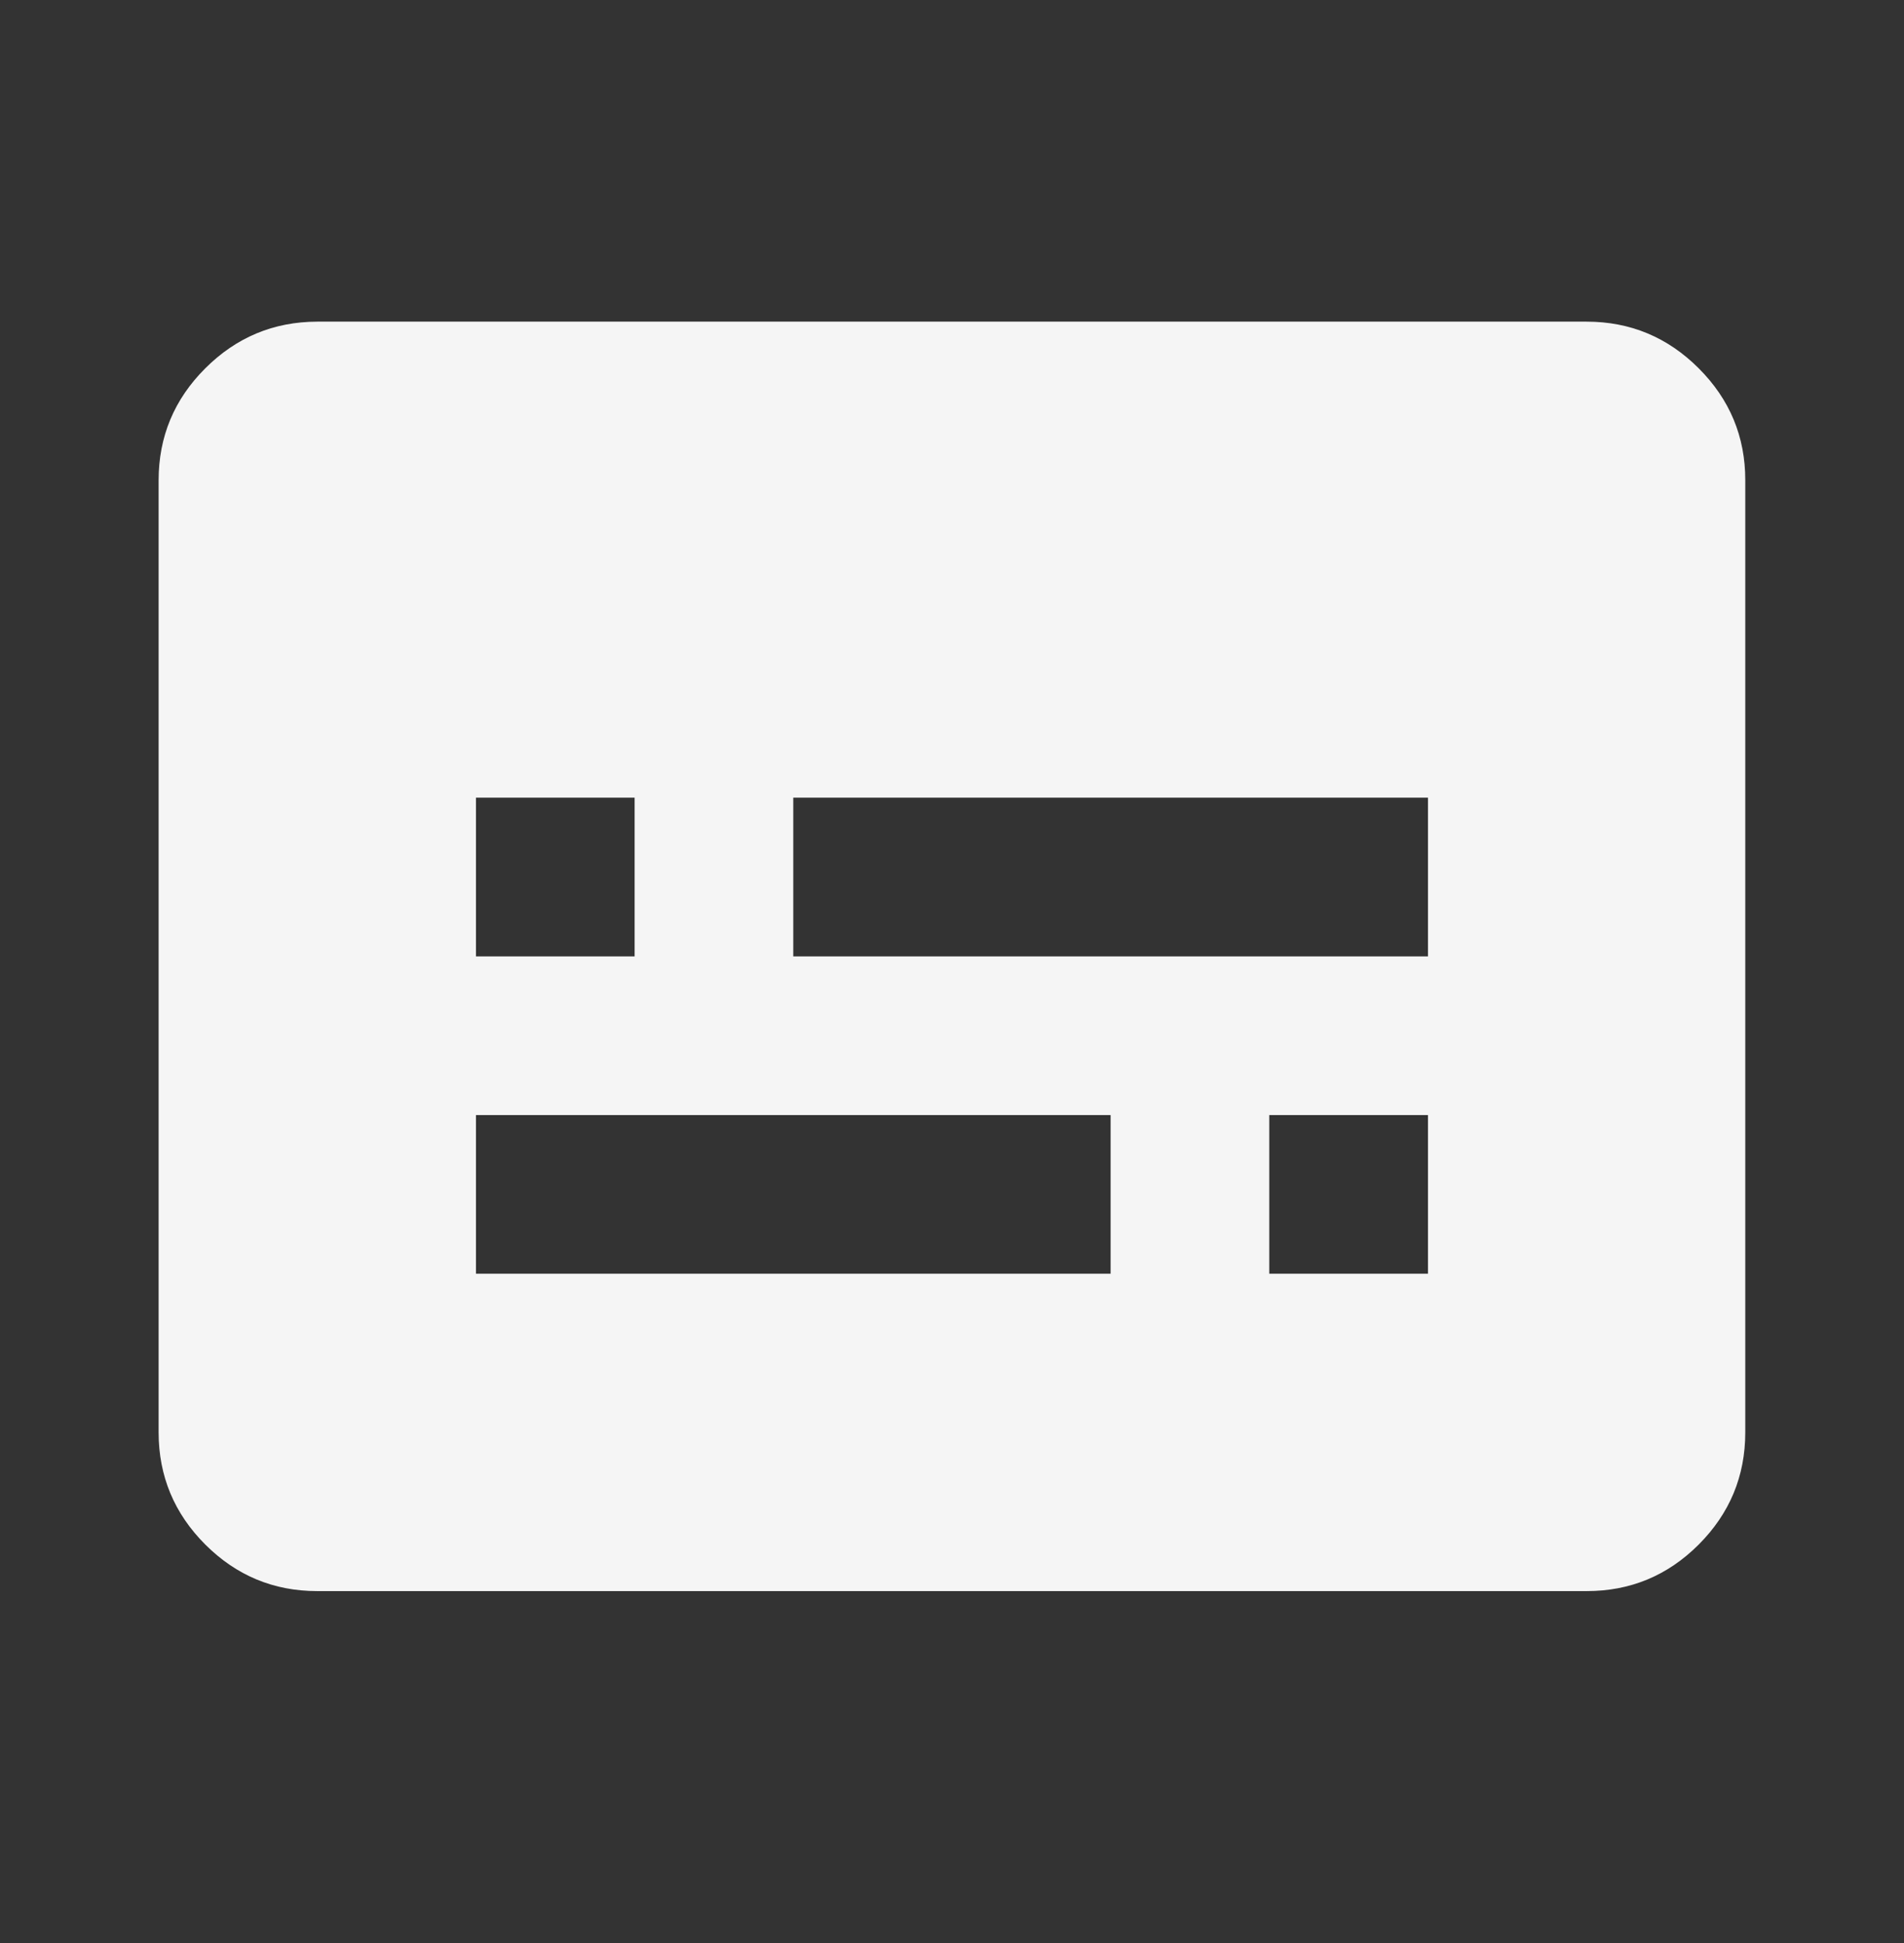 <svg width="49" height="50" viewBox="0 0 49 50" fill="none" xmlns="http://www.w3.org/2000/svg">
<rect x="0" y="0" width="49" height="50" fill="#333333" stroke="none"/>
<path d="M8.165 40.944C7.042 40.944 6.082 40.544 5.283 39.746C4.484 38.947 4.083 37.985 4.082 36.861V12.361C4.082 11.238 4.482 10.277 5.283 9.478C6.083 8.679 7.044 8.279 8.165 8.277H40.832C41.955 8.277 42.917 8.678 43.717 9.478C44.517 10.278 44.917 11.239 44.915 12.361V36.861C44.915 37.984 44.516 38.945 43.717 39.746C42.918 40.546 41.956 40.945 40.832 40.944H8.165ZM12.249 32.777H28.582V28.694H12.249V32.777ZM32.665 32.777H36.749V28.694H32.665V32.777ZM12.249 24.611H16.332V20.527H12.249V24.611ZM20.415 24.611H36.749V20.527H20.415V24.611Z" fill="#F5F5F5"/>
</svg>
